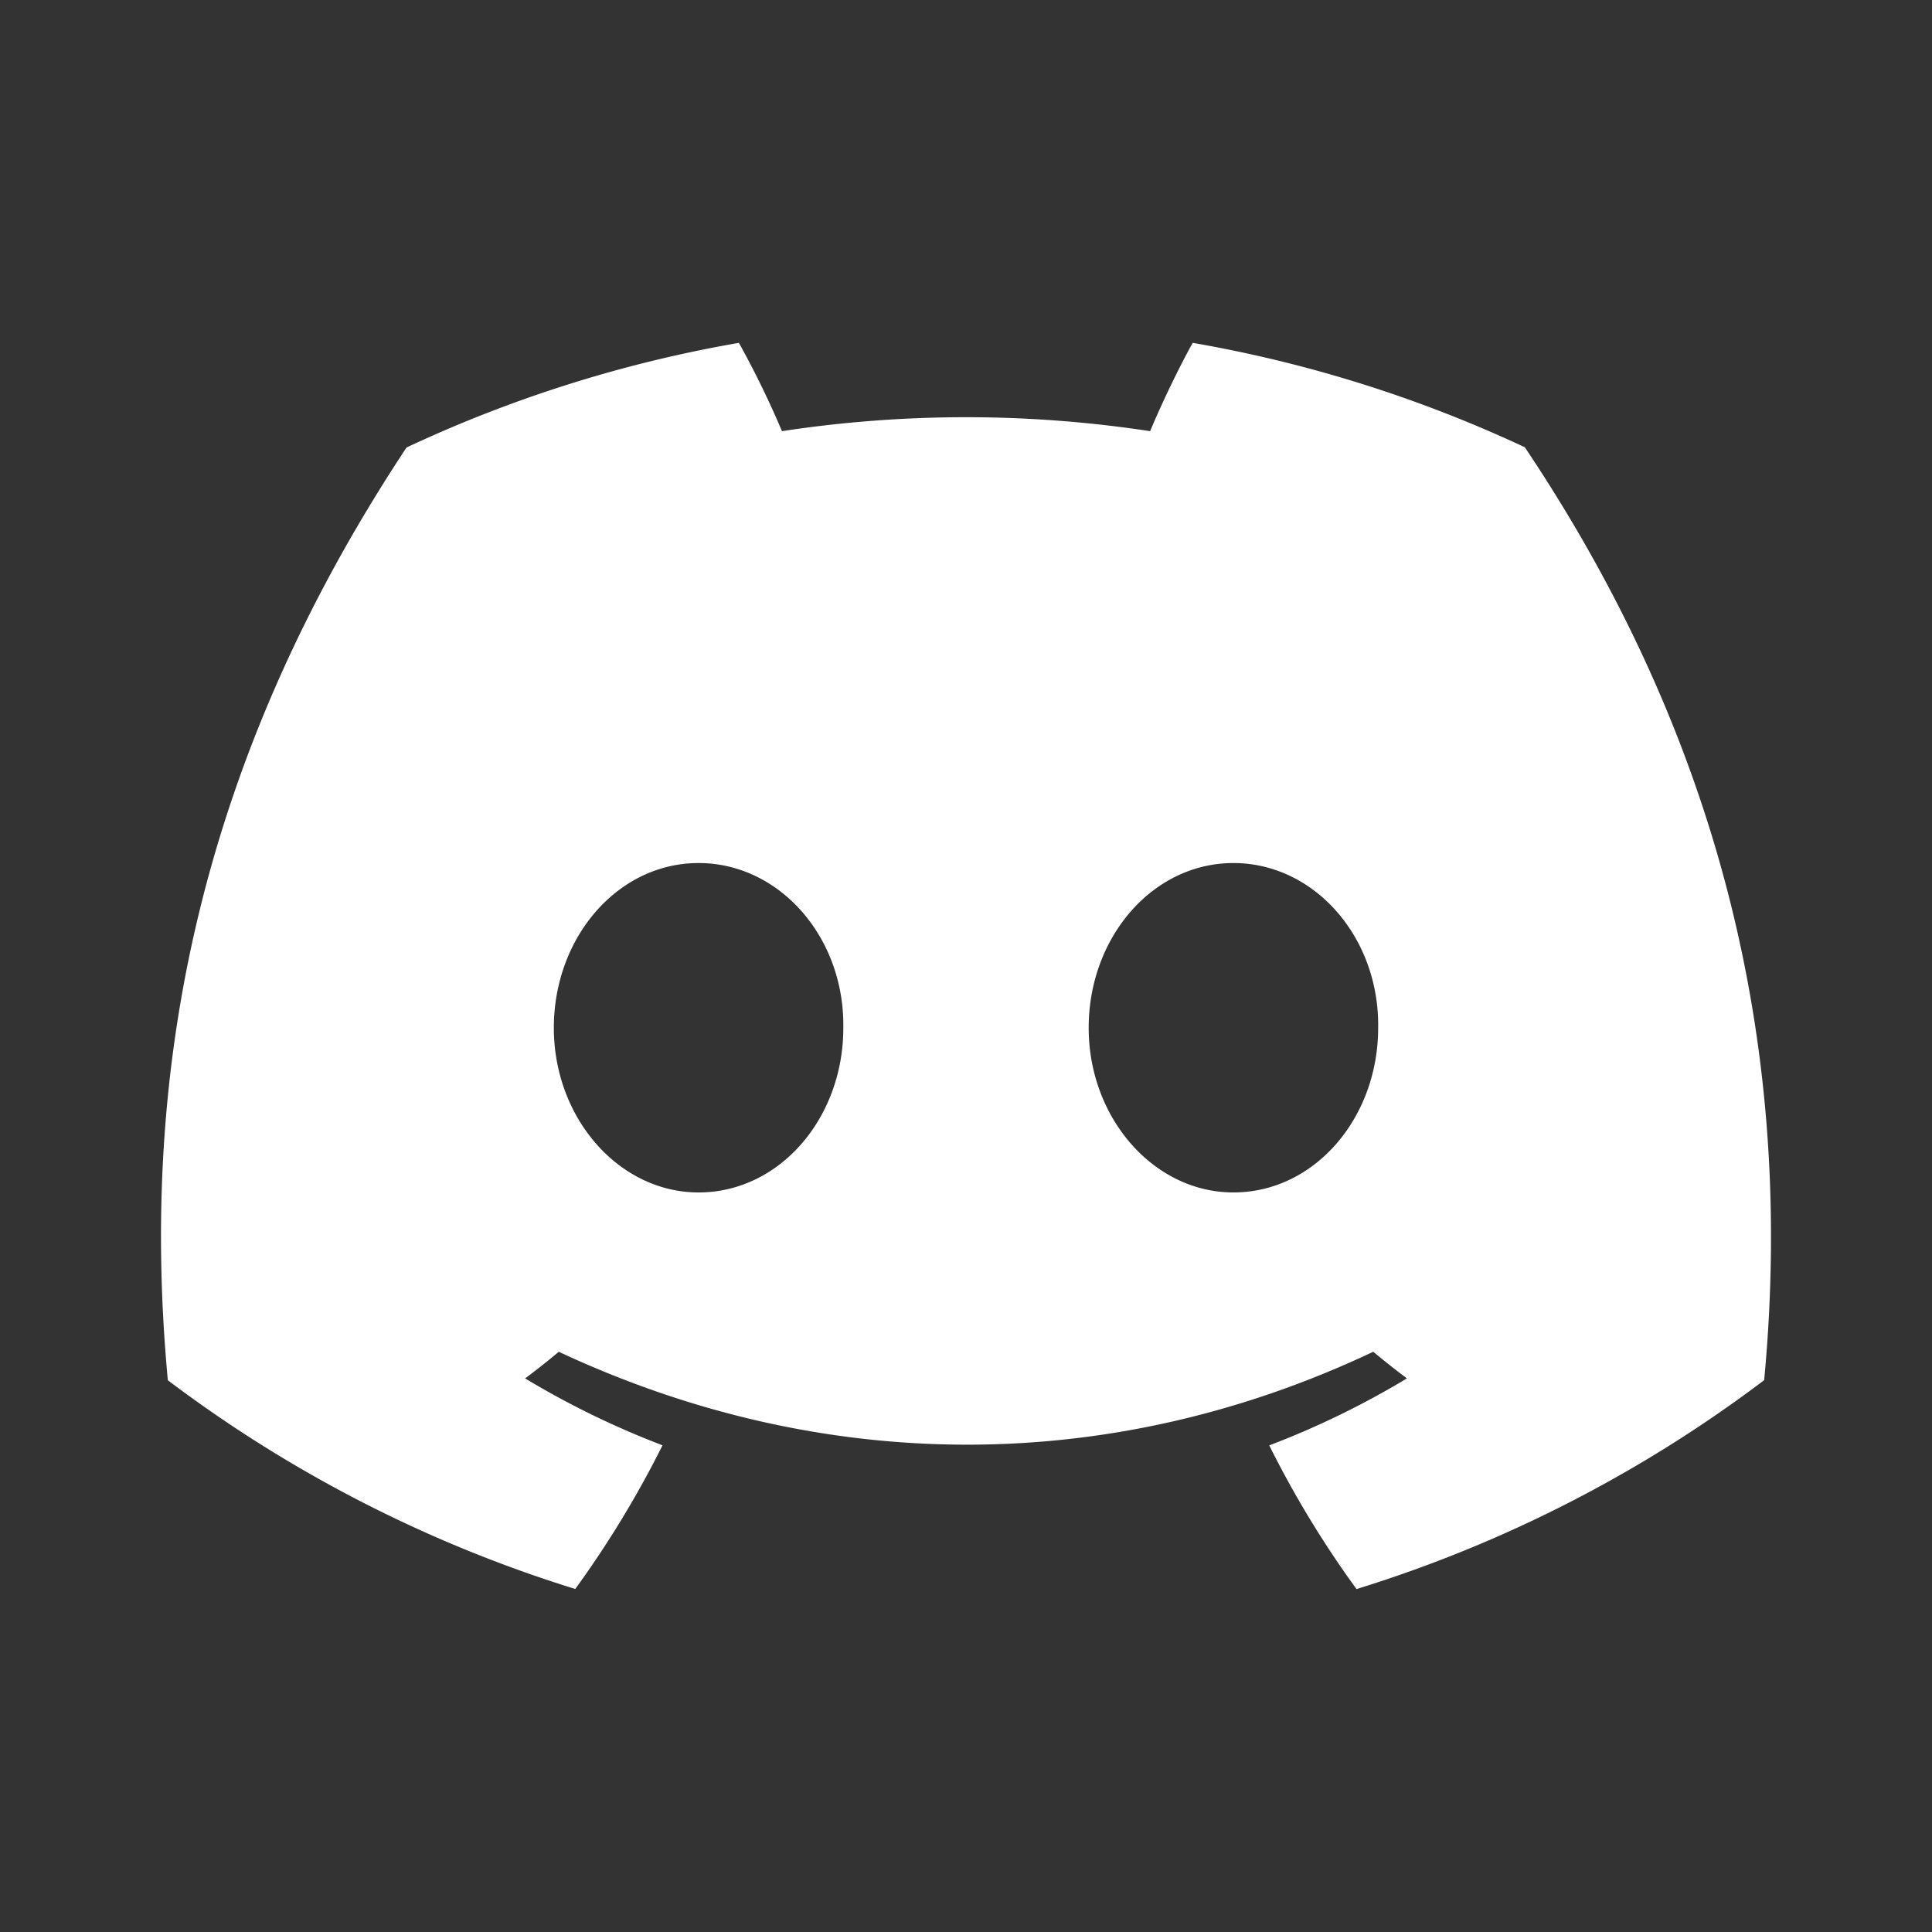 <svg width="24px" height="24px" viewBox="0 0 24 24" xmlns="http://www.w3.org/2000/svg" xml:space="preserve"><rect x="0" y="0" width="24" height="24" fill="#333333" stroke="none"/><path style="fill:white" d="M18.942 5.556a16.299 16.299 0 0 0-4.126-1.297c-.178.321-.385.754-.529 1.097a15.175 15.175 0 0 0-4.573 0 11.583 11.583 0 0 0-.535-1.097 16.274 16.274 0 0 0-4.129 1.3c-2.611 3.946-3.319 7.794-2.965 11.587a16.494 16.494 0 0 0 5.061 2.593 12.65 12.65 0 0 0 1.084-1.785 10.689 10.689 0 0 1-1.707-.831c.143-.106.283-.217.418-.331 3.291 1.539 6.866 1.539 10.118 0 .137.114.277.225.418.331-.541.326-1.114.606-1.71.832a12.52 12.52 0 0 0 1.084 1.785 16.46 16.46 0 0 0 5.064-2.595c.415-4.396-.709-8.209-2.973-11.589zM8.678 14.813c-.988 0-1.798-.922-1.798-2.045s.793-2.047 1.798-2.047 1.815.922 1.798 2.047c.001 1.123-.793 2.045-1.798 2.045zm6.644 0c-.988 0-1.798-.922-1.798-2.045s.793-2.047 1.798-2.047 1.815.922 1.798 2.047c0 1.123-.793 2.045-1.798 2.045z"/></svg>
